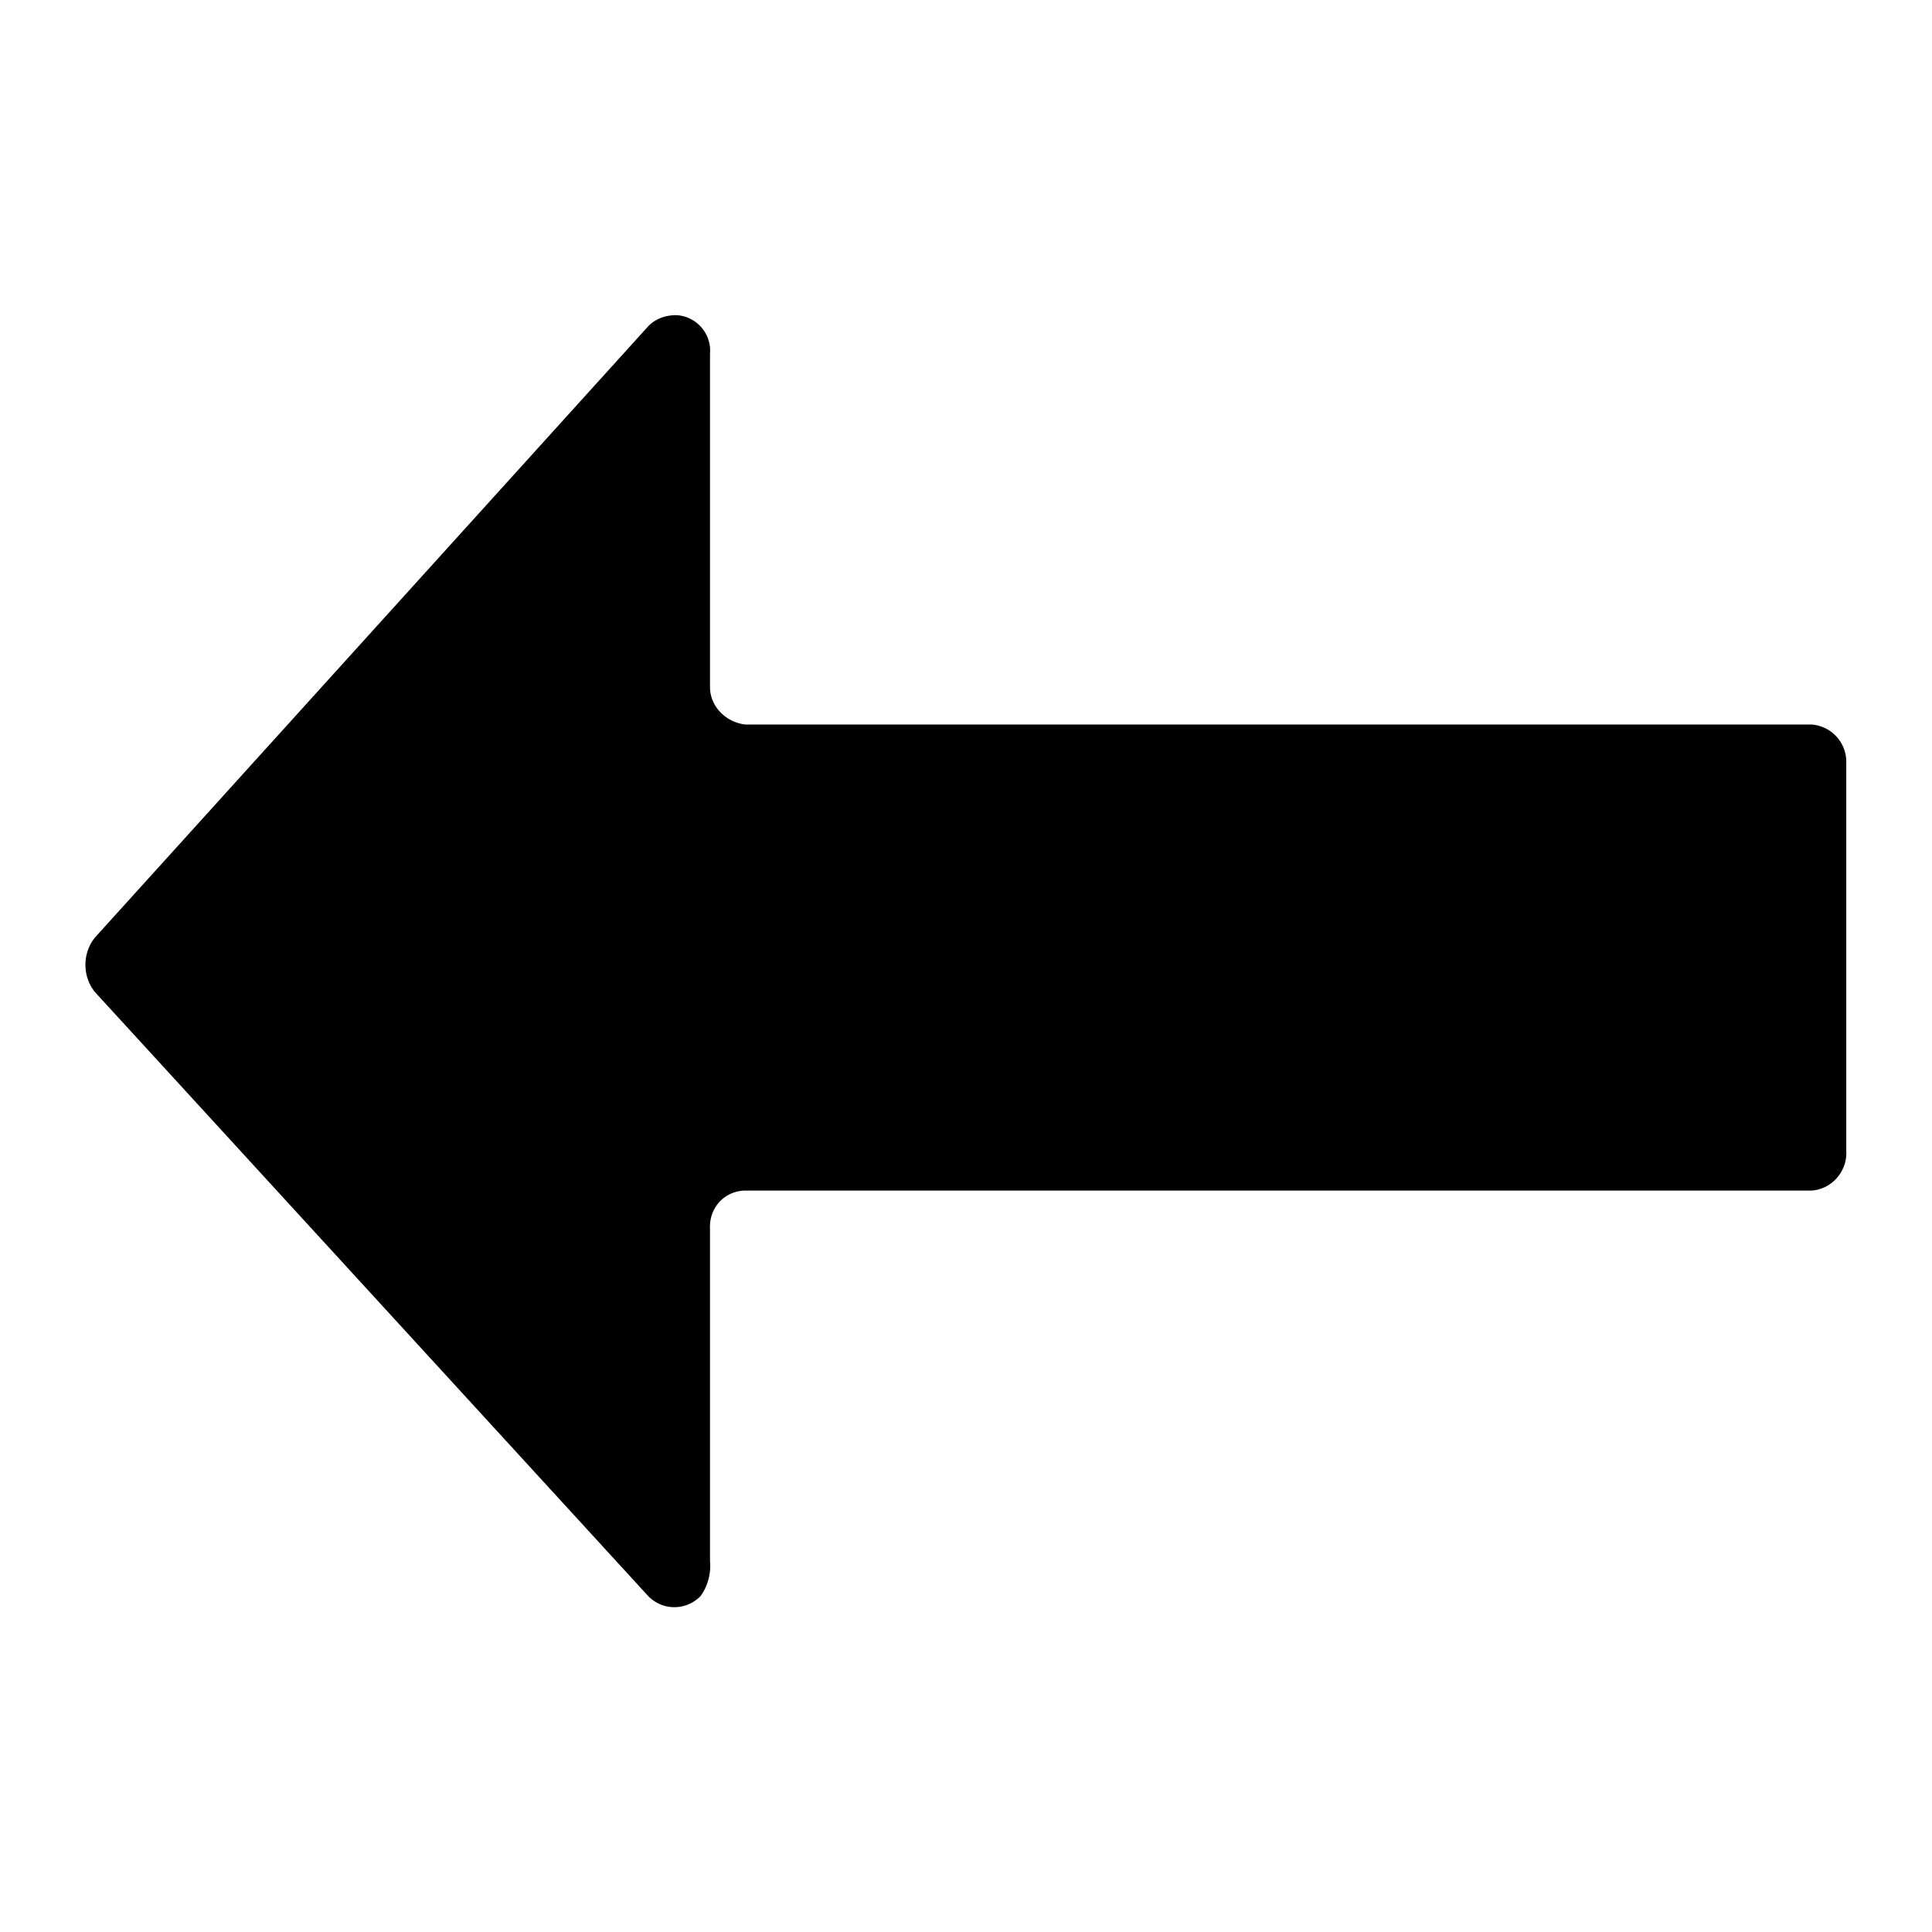 <svg xmlns="http://www.w3.org/2000/svg" fill="none" viewBox="0 0 16 16">
    <path fill="currentColor" d="M5.88 12.93v-2.75c-.01-.17.11-.31.28-.32H15c.17-.01.3-.16.29-.33V6.32A.31.31 0 0 0 15 6H6.17c-.16-.02-.29-.15-.29-.31V2.93a.295.295 0 0 0-.28-.32c-.09 0-.17.03-.23.09L.79 7.76c-.11.13-.11.33 0 .46l4.58 5c.12.12.31.12.43 0 .06-.08.09-.19.08-.29"/>
</svg>
